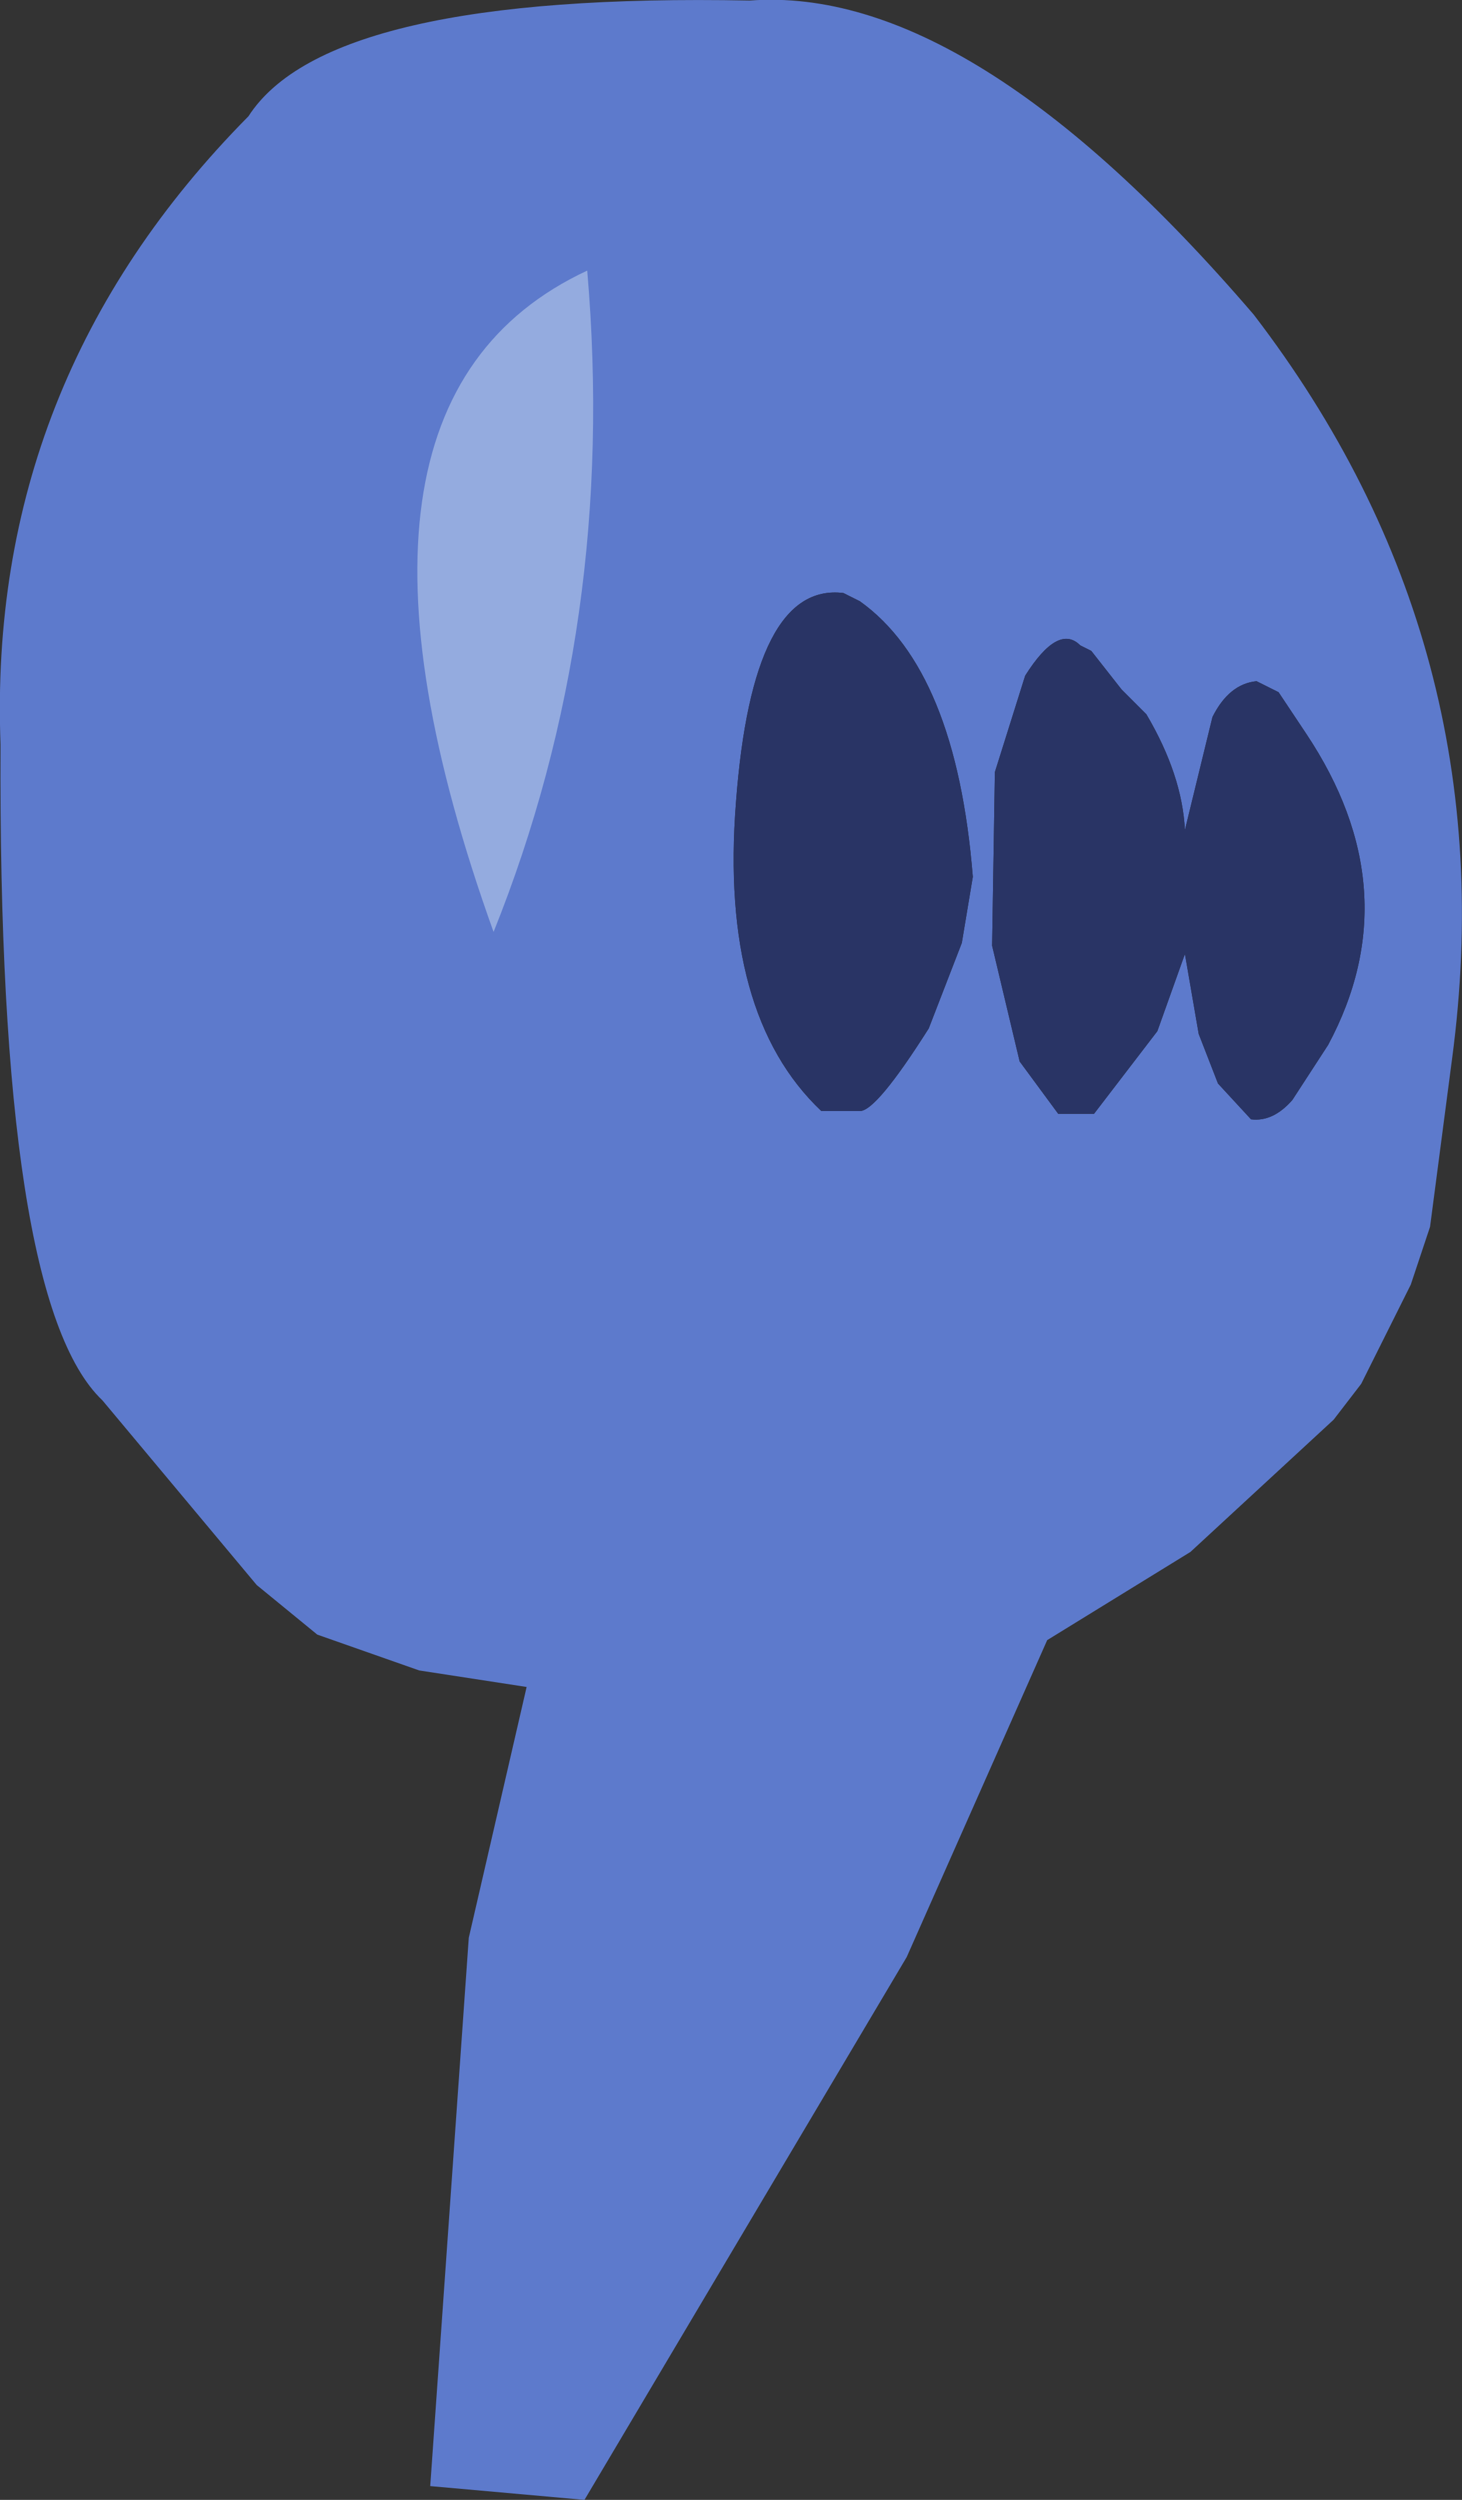 <?xml version="1.0" encoding="UTF-8" standalone="no"?>
<svg xmlns:ffdec="https://www.free-decompiler.com/flash" xmlns:xlink="http://www.w3.org/1999/xlink" ffdec:objectType="shape" height="226.8px" width="132.7px" xmlns="http://www.w3.org/2000/svg">
  <rect width="100%" height="100%" fill="#333333" stroke="none"/>
  <g transform="matrix(1.0, 0.0, 0.0, 1.0, 78.55, 104.55)">
    <path d="M35.25 -76.0 Q58.25 -46.0 53.25 -8.5 L51.25 6.75 49.5 12.0 45.0 21.0 42.5 24.25 29.5 36.25 16.5 44.25 3.75 73.0 -25.5 122.25 -39.5 121.0 -36.0 71.25 -30.75 48.5 -40.5 47.0 -49.75 43.75 -55.25 39.25 -69.25 22.5 Q-78.75 13.5 -78.5 -37.0 -79.75 -70.0 -56.0 -94.0 -48.75 -105.25 -10.5 -104.5 9.5 -106.0 35.25 -76.0 M8.75 -19.0 L9.75 -25.0 Q8.25 -43.75 -0.5 -50.0 L-2.0 -50.75 Q-10.25 -51.75 -11.75 -31.75 -13.25 -12.5 -4.0 -3.75 L-0.5 -3.75 Q1.0 -3.75 5.75 -11.25 L8.75 -19.0 M40.0 -38.0 L37.5 -41.75 35.5 -42.75 Q33.0 -42.5 31.5 -39.5 L29.0 -29.25 Q28.75 -34.25 25.5 -39.75 L23.25 -42.0 20.5 -45.5 19.5 -46.0 Q17.5 -48.0 14.5 -43.25 L11.75 -34.5 11.5 -18.75 14.0 -8.25 17.5 -3.5 20.75 -3.5 26.5 -11.0 29.0 -18.0 30.25 -10.75 32.0 -6.25 35.0 -3.0 Q37.0 -2.75 38.75 -4.75 L42.0 -9.75 Q49.5 -23.75 40.0 -38.0" fill="#5d7acc" fill-rule="evenodd" stroke="none"/>
    <path d="M40.0 -38.0 Q49.5 -23.75 42.0 -9.75 L38.75 -4.75 Q37.0 -2.75 35.0 -3.0 L32.0 -6.25 30.25 -10.75 29.0 -18.0 26.5 -11.0 20.75 -3.5 17.5 -3.5 14.0 -8.25 11.5 -18.75 11.75 -34.5 14.5 -43.25 Q17.5 -48.0 19.5 -46.0 L20.5 -45.5 23.25 -42.0 25.5 -39.75 Q28.75 -34.25 29.0 -29.25 L31.5 -39.5 Q33.0 -42.5 35.5 -42.75 L37.5 -41.75 40.0 -38.0 M8.75 -19.0 L5.75 -11.25 Q1.0 -3.75 -0.5 -3.75 L-4.0 -3.75 Q-13.25 -12.5 -11.75 -31.75 -10.25 -51.75 -2.0 -50.75 L-0.5 -50.0 Q8.25 -43.75 9.75 -25.0 L8.75 -19.0" fill="#293465" fill-rule="evenodd" stroke="none"/>
    <path d="M-33.75 -20.0 Q-51.0 -68.0 -25.25 -80.0 -22.5 -48.0 -33.75 -20.0" fill="#f1ffff" fill-opacity="0.369" fill-rule="evenodd" stroke="none"/>
  </g>
</svg>
